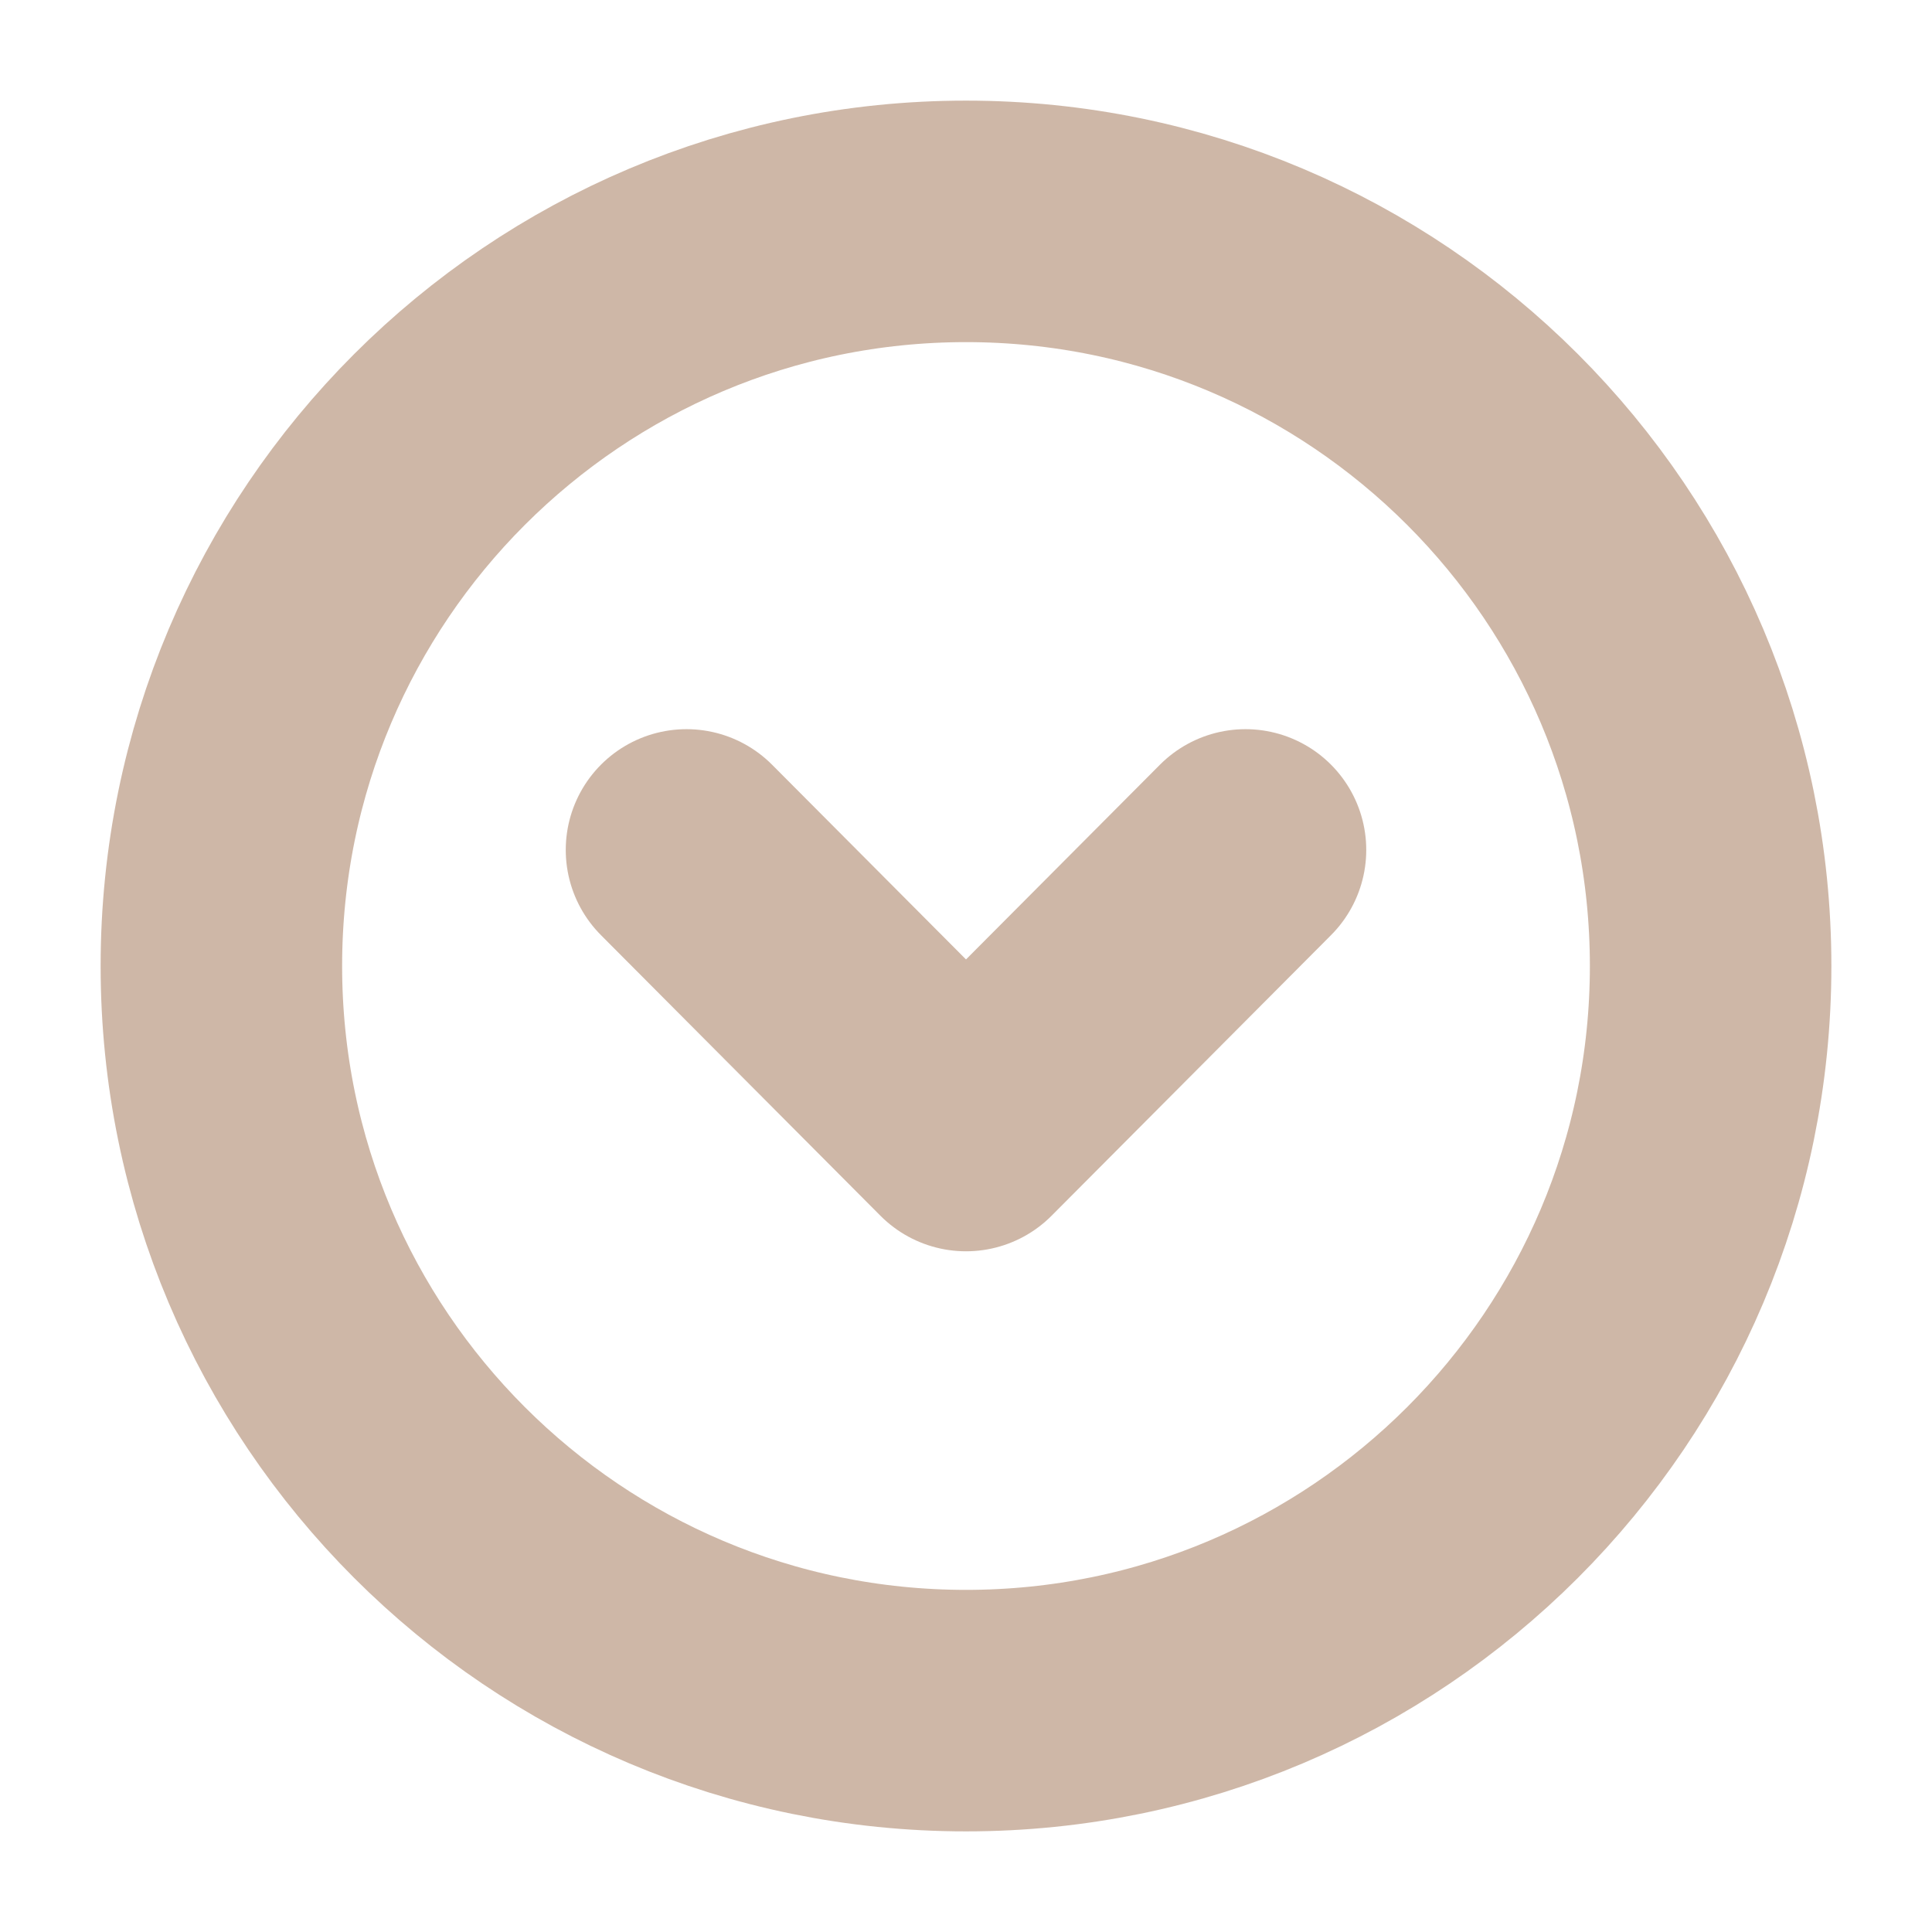 <svg width="16" height="16" viewBox="0 0 12 12" fill="none" xmlns="http://www.w3.org/2000/svg">
    <path opacity="0.5" fill-rule="evenodd" clip-rule="evenodd"
        d="M1.375 6C1.375 8.554 3.446 10.625 6 10.625C8.554 10.625 10.625 8.554 10.625 6C10.625 3.446 8.554 1.375 6 1.375C3.446 1.375 1.375 3.446 1.375 6Z"
        stroke="#9f7150" stroke-width="1.5" stroke-linecap="round" stroke-linejoin="round" />
    <path opacity="0.5" d="M4.264 5.279L6 7.022L7.736 5.279" stroke="#9f7150" stroke-width="1.5"
        stroke-linecap="round" stroke-linejoin="round" />
</svg>  